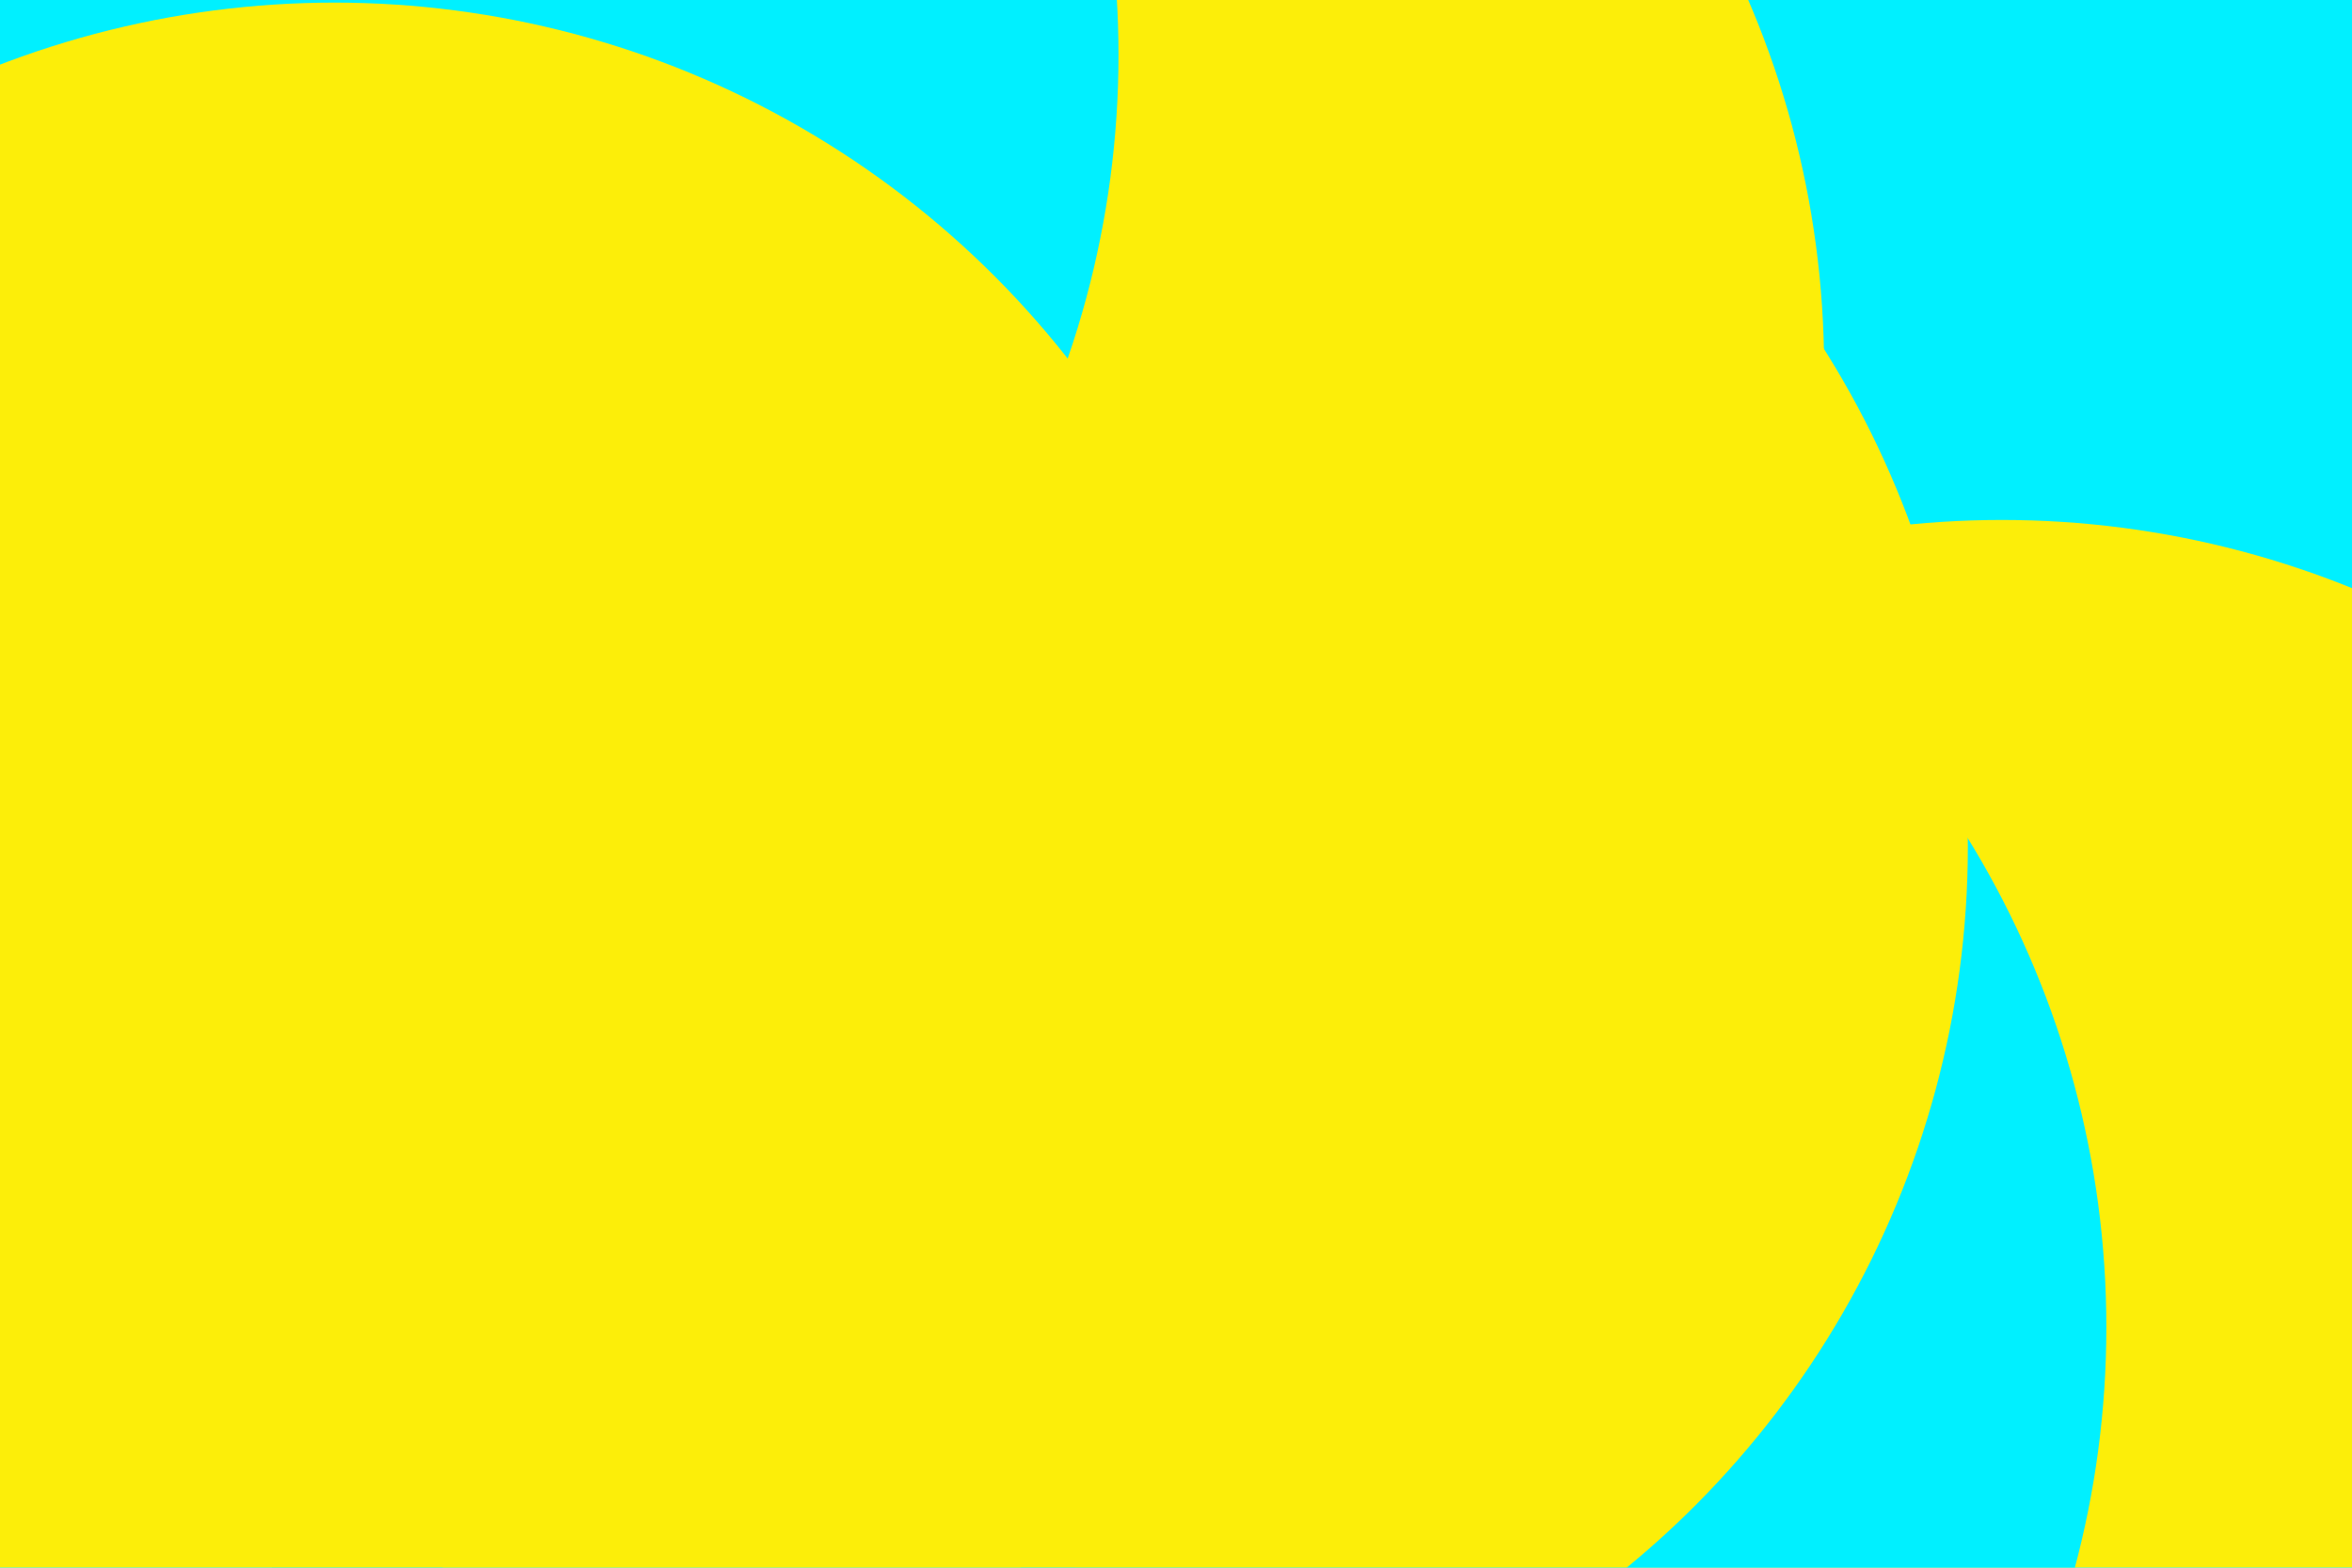 <svg id="visual" viewBox="0 0 900 600" width="900" height="600" xmlns="http://www.w3.org/2000/svg" xmlns:xlink="http://www.w3.org/1999/xlink" version="1.1"><defs><filter id="blur1" x="-10%" y="-10%" width="120%" height="120%"><feFlood flood-opacity="0" result="BackgroundImageFix"></feFlood><feBlend mode="normal" in="SourceGraphic" in2="BackgroundImageFix" result="shape"></feBlend><feGaussianBlur stdDeviation="161" result="effect1_foregroundBlur"></feGaussianBlur></filter></defs><rect width="900" height="600" fill="#00F0FF"></rect><g filter="url(#blur1)"><circle cx="766" cy="556" fill="#FCEE09" r="357"></circle><circle cx="449" cy="508" fill="#00F0FF" r="357"></circle><circle cx="396" cy="324" fill="#FCEE09" r="357"></circle><circle cx="341" cy="141" fill="#FCEE09" r="357"></circle><circle cx="71" cy="21" fill="#00F0FF" r="357"></circle><circle cx="128" cy="358" fill="#FCEE09" r="357"></circle></g></svg>